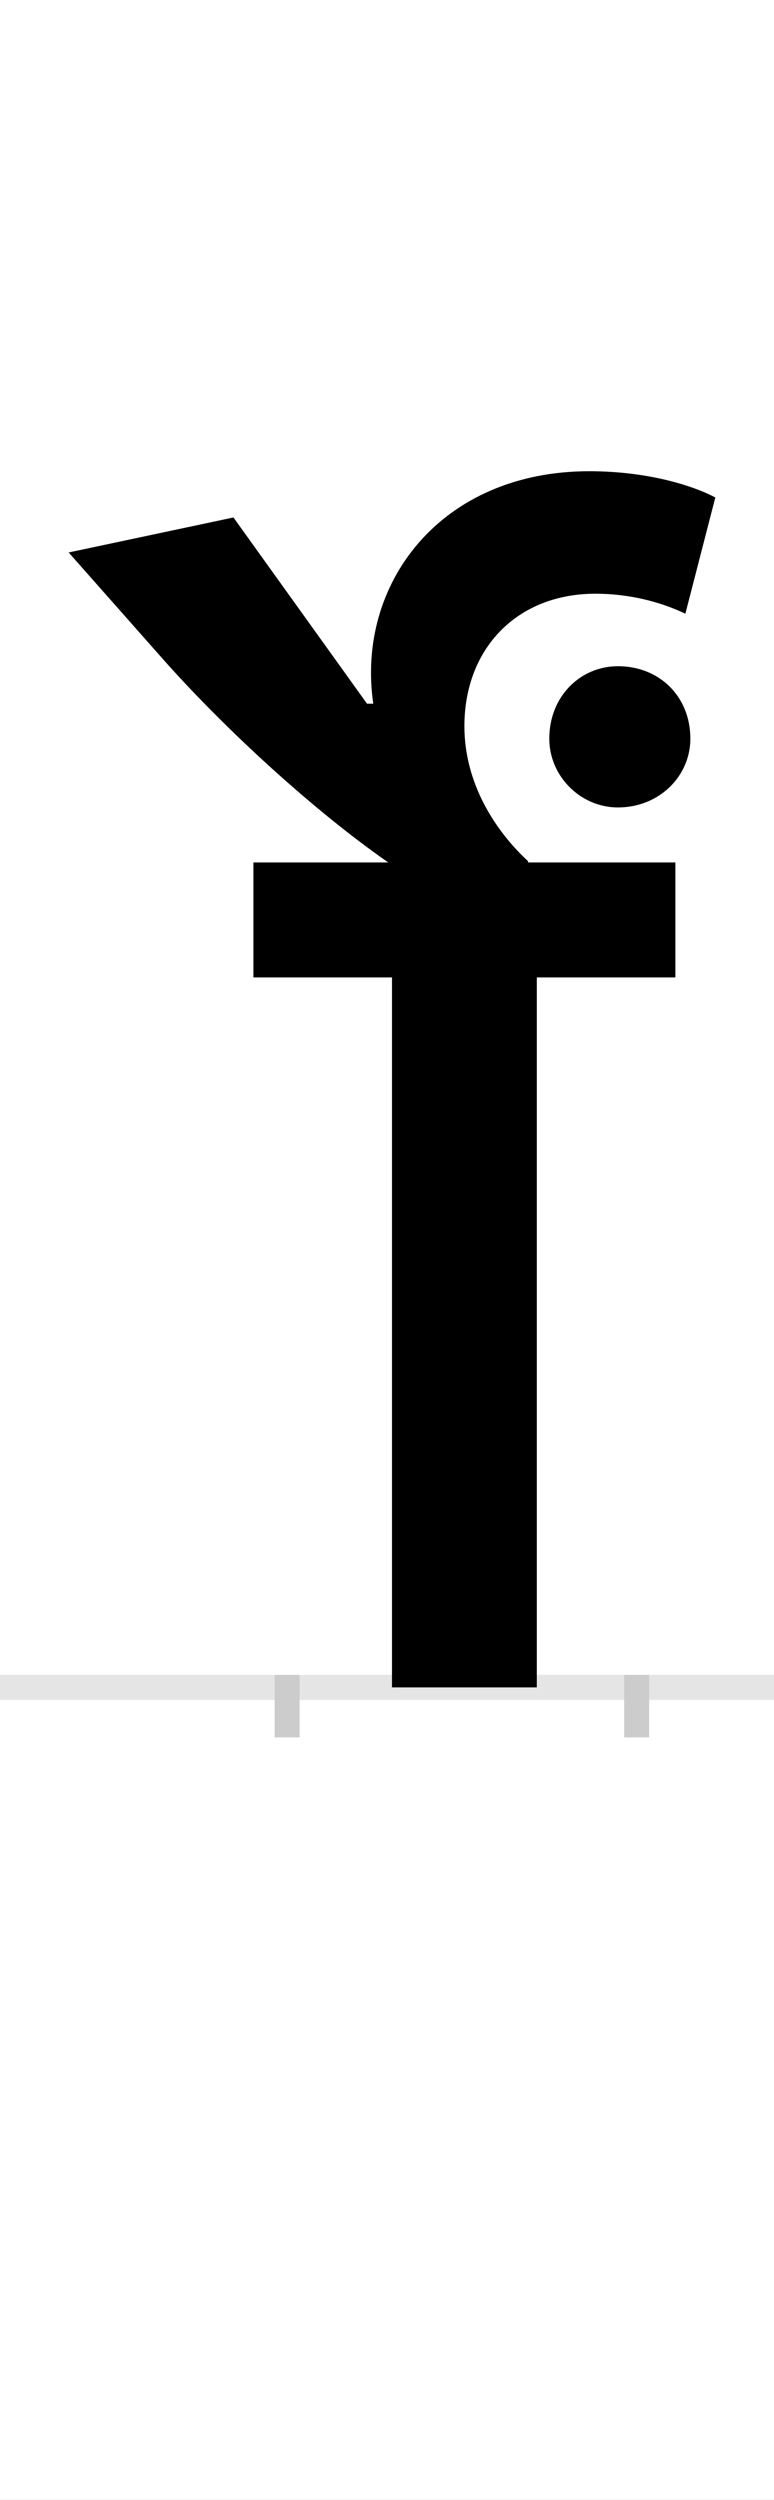 <?xml version="1.0" encoding="UTF-8"?>
<svg height="200.0" version="1.1" width="62.0" xmlns="http://www.w3.org/2000/svg" xmlns:xlink="http://www.w3.org/1999/xlink">
 <rect width="100%" height="100%" fill="#808080" stroke="none"/>
 <path d="M0,0 l62,0 l0,200 l-62,0 Z M0,0" fill="rgb(255,255,255)" transform="matrix(1,0,0,-1,0.0,200.0)"/>
 <path d="M0,0 l62,0" fill="none" stroke="rgb(229,229,229)" stroke-width="2" transform="matrix(1,0,0,-1,0.0,135.0)"/>
 <path d="M0,1 l0,-5" fill="none" stroke="rgb(204,204,204)" stroke-width="2" transform="matrix(1,0,0,-1,23.0,135.0)"/>
 <path d="M0,1 l0,-5" fill="none" stroke="rgb(204,204,204)" stroke-width="2" transform="matrix(1,0,0,-1,51.0,135.0)"/>
 <path d="M311,568 l0,92 l-118,0 l0,1 c-26,24,-51,62,-51,108 c0,62,42,106,105,106 c26,0,51,-6,72,-16 l24,93 c-17,9,-53,21,-101,21 c-119,0,-187,-90,-173,-186 l-5,0 l-107,149 l-132,-28 l77,-87 c50,-56,120,-120,179,-161 l-108,0 l0,-92 l111,0 l0,-568 l116,0 l0,568 Z M210,759 c0,-30,25,-55,55,-55 c33,0,58,25,58,55 c0,34,-25,58,-58,58 c-30,0,-55,-24,-55,-58 Z M210,759" fill="rgb(0,0,0)" transform="matrix(0.1,0.0,0.0,-0.1,23.0,135.0)"/>
</svg>
